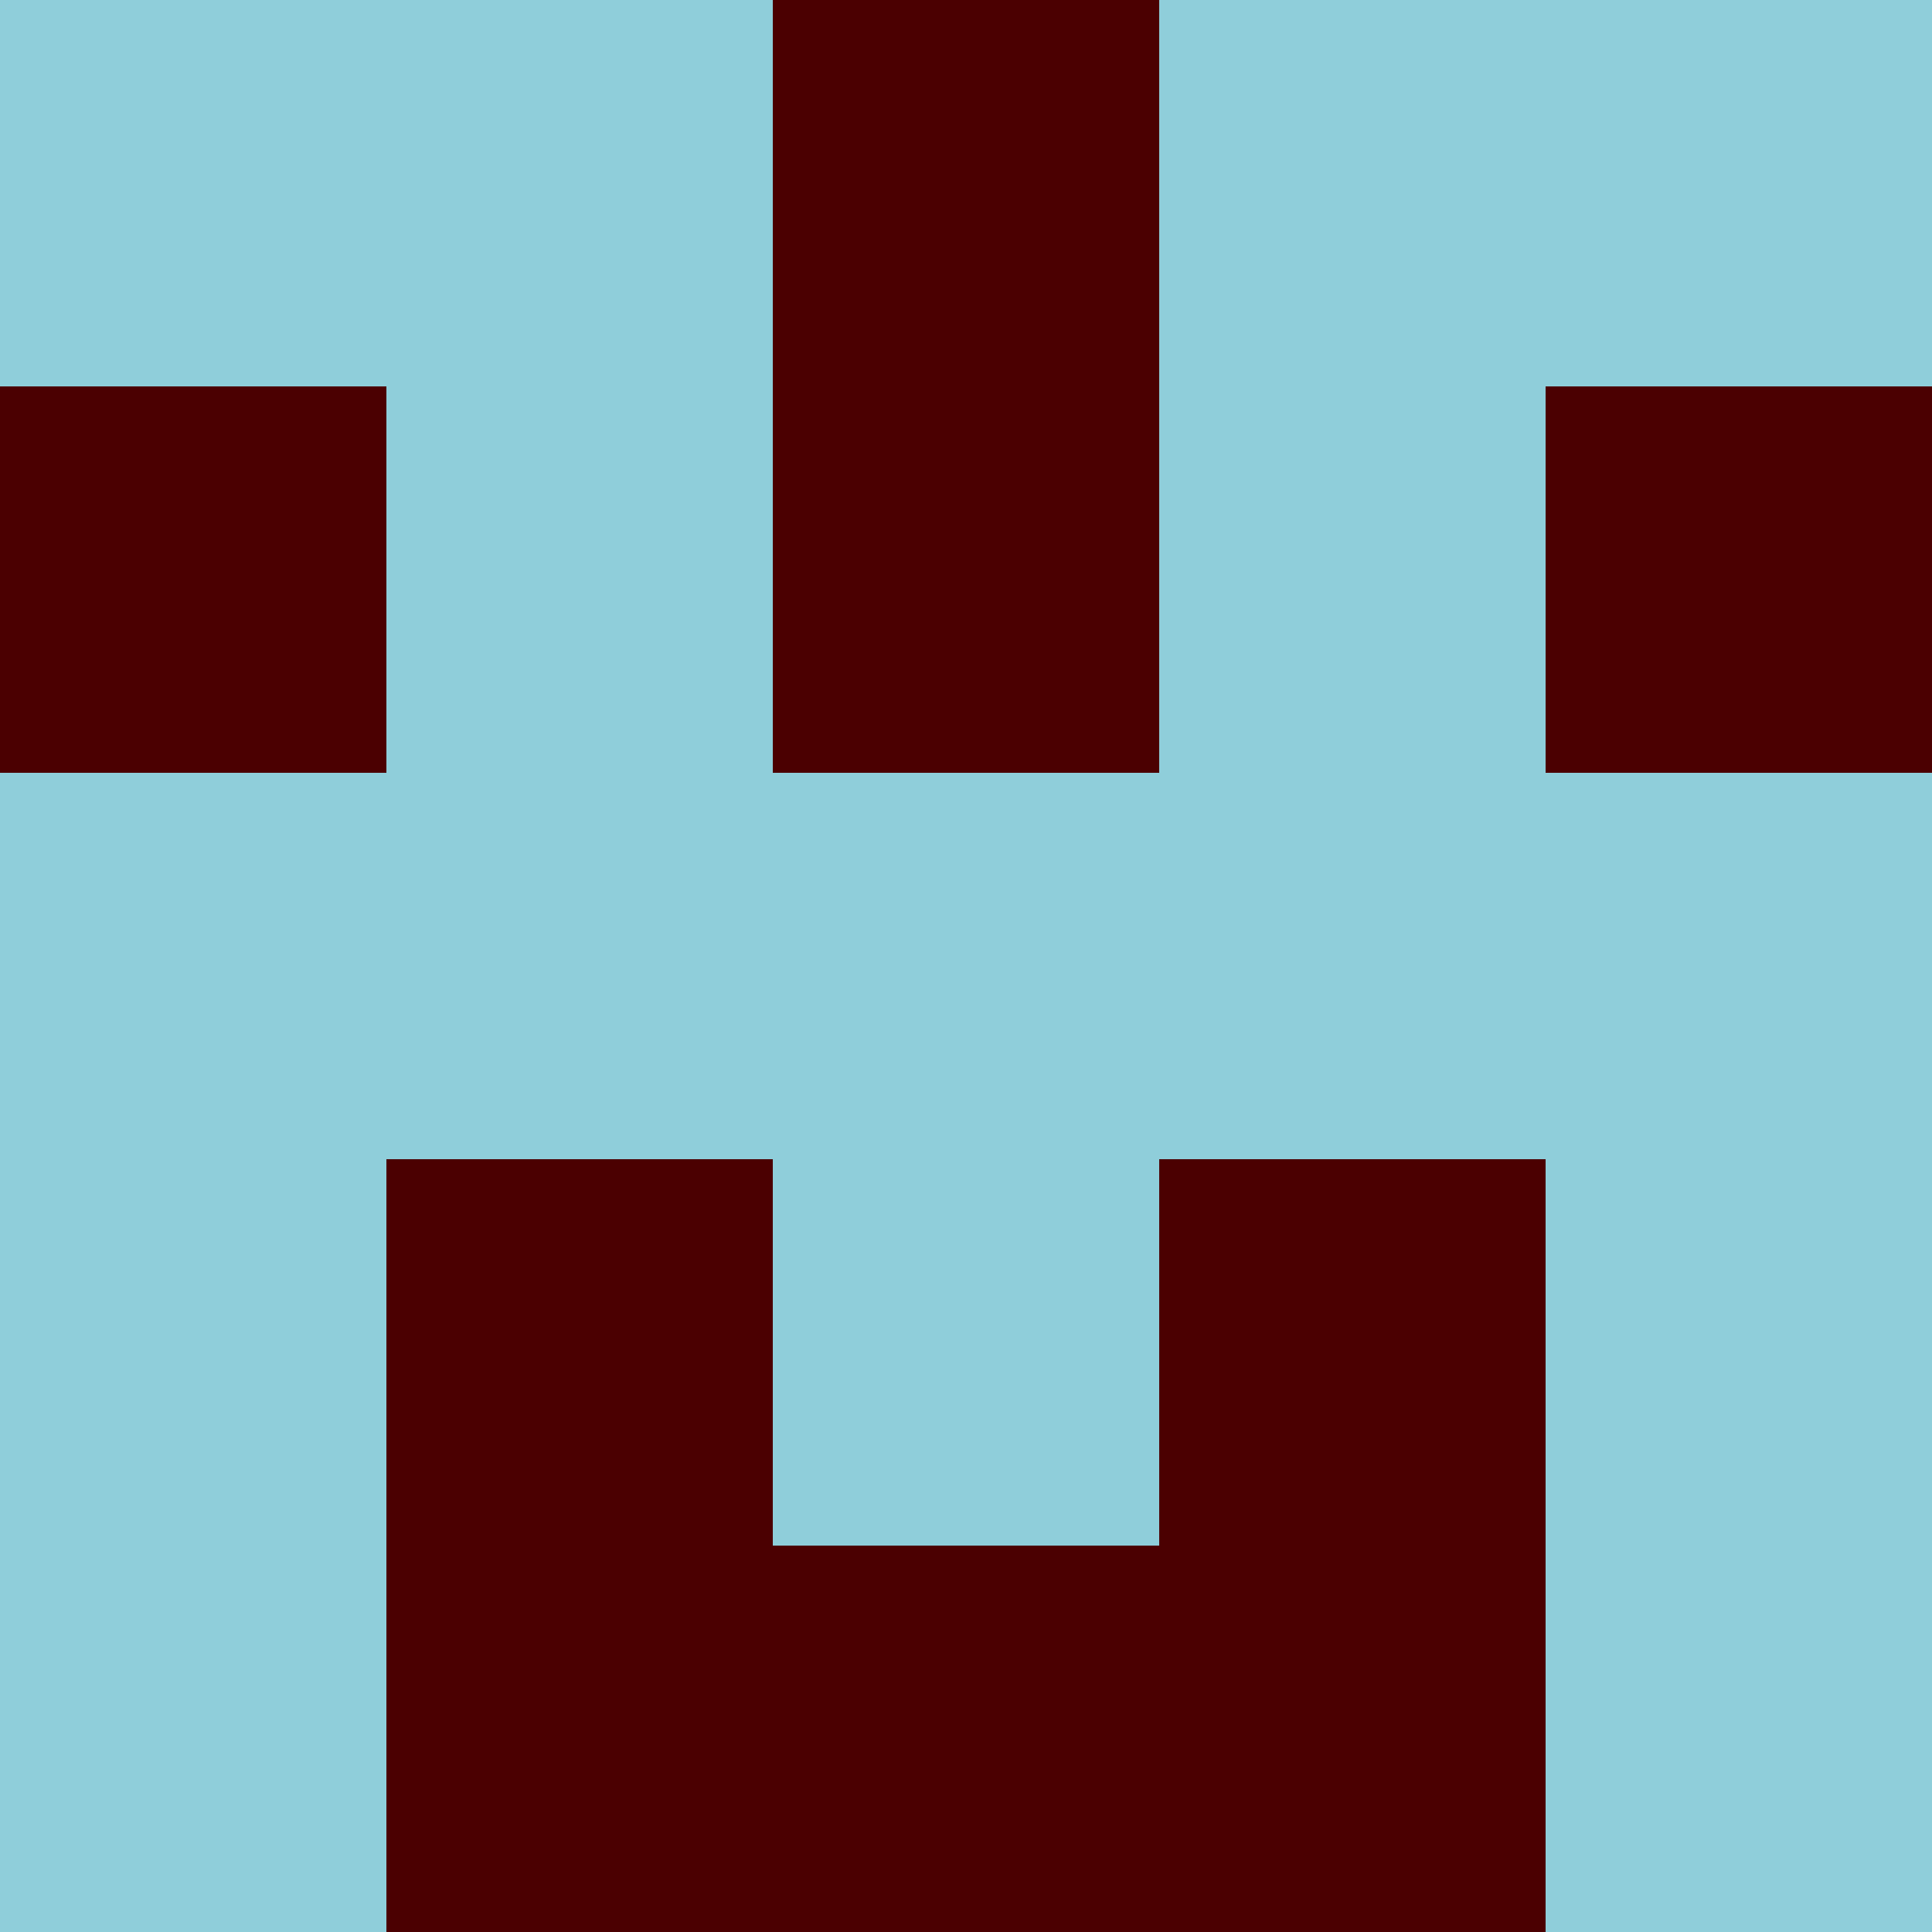 <?xml version="1.0" encoding="utf-8"?>
<!DOCTYPE svg PUBLIC "-//W3C//DTD SVG 20010904//EN"
        "http://www.w3.org/TR/2001/REC-SVG-20010904/DTD/svg10.dtd">

<svg width="400" height="400" viewBox="0 0 5 5"
    xmlns="http://www.w3.org/2000/svg"
    xmlns:xlink="http://www.w3.org/1999/xlink">
            <rect x="0" y="0" width="1" height="1" fill="#8FCEDA" />
        <rect x="0" y="1" width="1" height="1" fill="#4B0001" />
        <rect x="0" y="2" width="1" height="1" fill="#8FCEDA" />
        <rect x="0" y="3" width="1" height="1" fill="#8FCEDA" />
        <rect x="0" y="4" width="1" height="1" fill="#8FCEDA" />
                <rect x="1" y="0" width="1" height="1" fill="#8FCEDA" />
        <rect x="1" y="1" width="1" height="1" fill="#8FCEDA" />
        <rect x="1" y="2" width="1" height="1" fill="#8FCEDA" />
        <rect x="1" y="3" width="1" height="1" fill="#4B0001" />
        <rect x="1" y="4" width="1" height="1" fill="#4B0001" />
                <rect x="2" y="0" width="1" height="1" fill="#4B0001" />
        <rect x="2" y="1" width="1" height="1" fill="#4B0001" />
        <rect x="2" y="2" width="1" height="1" fill="#8FCEDA" />
        <rect x="2" y="3" width="1" height="1" fill="#8FCEDA" />
        <rect x="2" y="4" width="1" height="1" fill="#4B0001" />
                <rect x="3" y="0" width="1" height="1" fill="#8FCEDA" />
        <rect x="3" y="1" width="1" height="1" fill="#8FCEDA" />
        <rect x="3" y="2" width="1" height="1" fill="#8FCEDA" />
        <rect x="3" y="3" width="1" height="1" fill="#4B0001" />
        <rect x="3" y="4" width="1" height="1" fill="#4B0001" />
                <rect x="4" y="0" width="1" height="1" fill="#8FCEDA" />
        <rect x="4" y="1" width="1" height="1" fill="#4B0001" />
        <rect x="4" y="2" width="1" height="1" fill="#8FCEDA" />
        <rect x="4" y="3" width="1" height="1" fill="#8FCEDA" />
        <rect x="4" y="4" width="1" height="1" fill="#8FCEDA" />
        
</svg>


